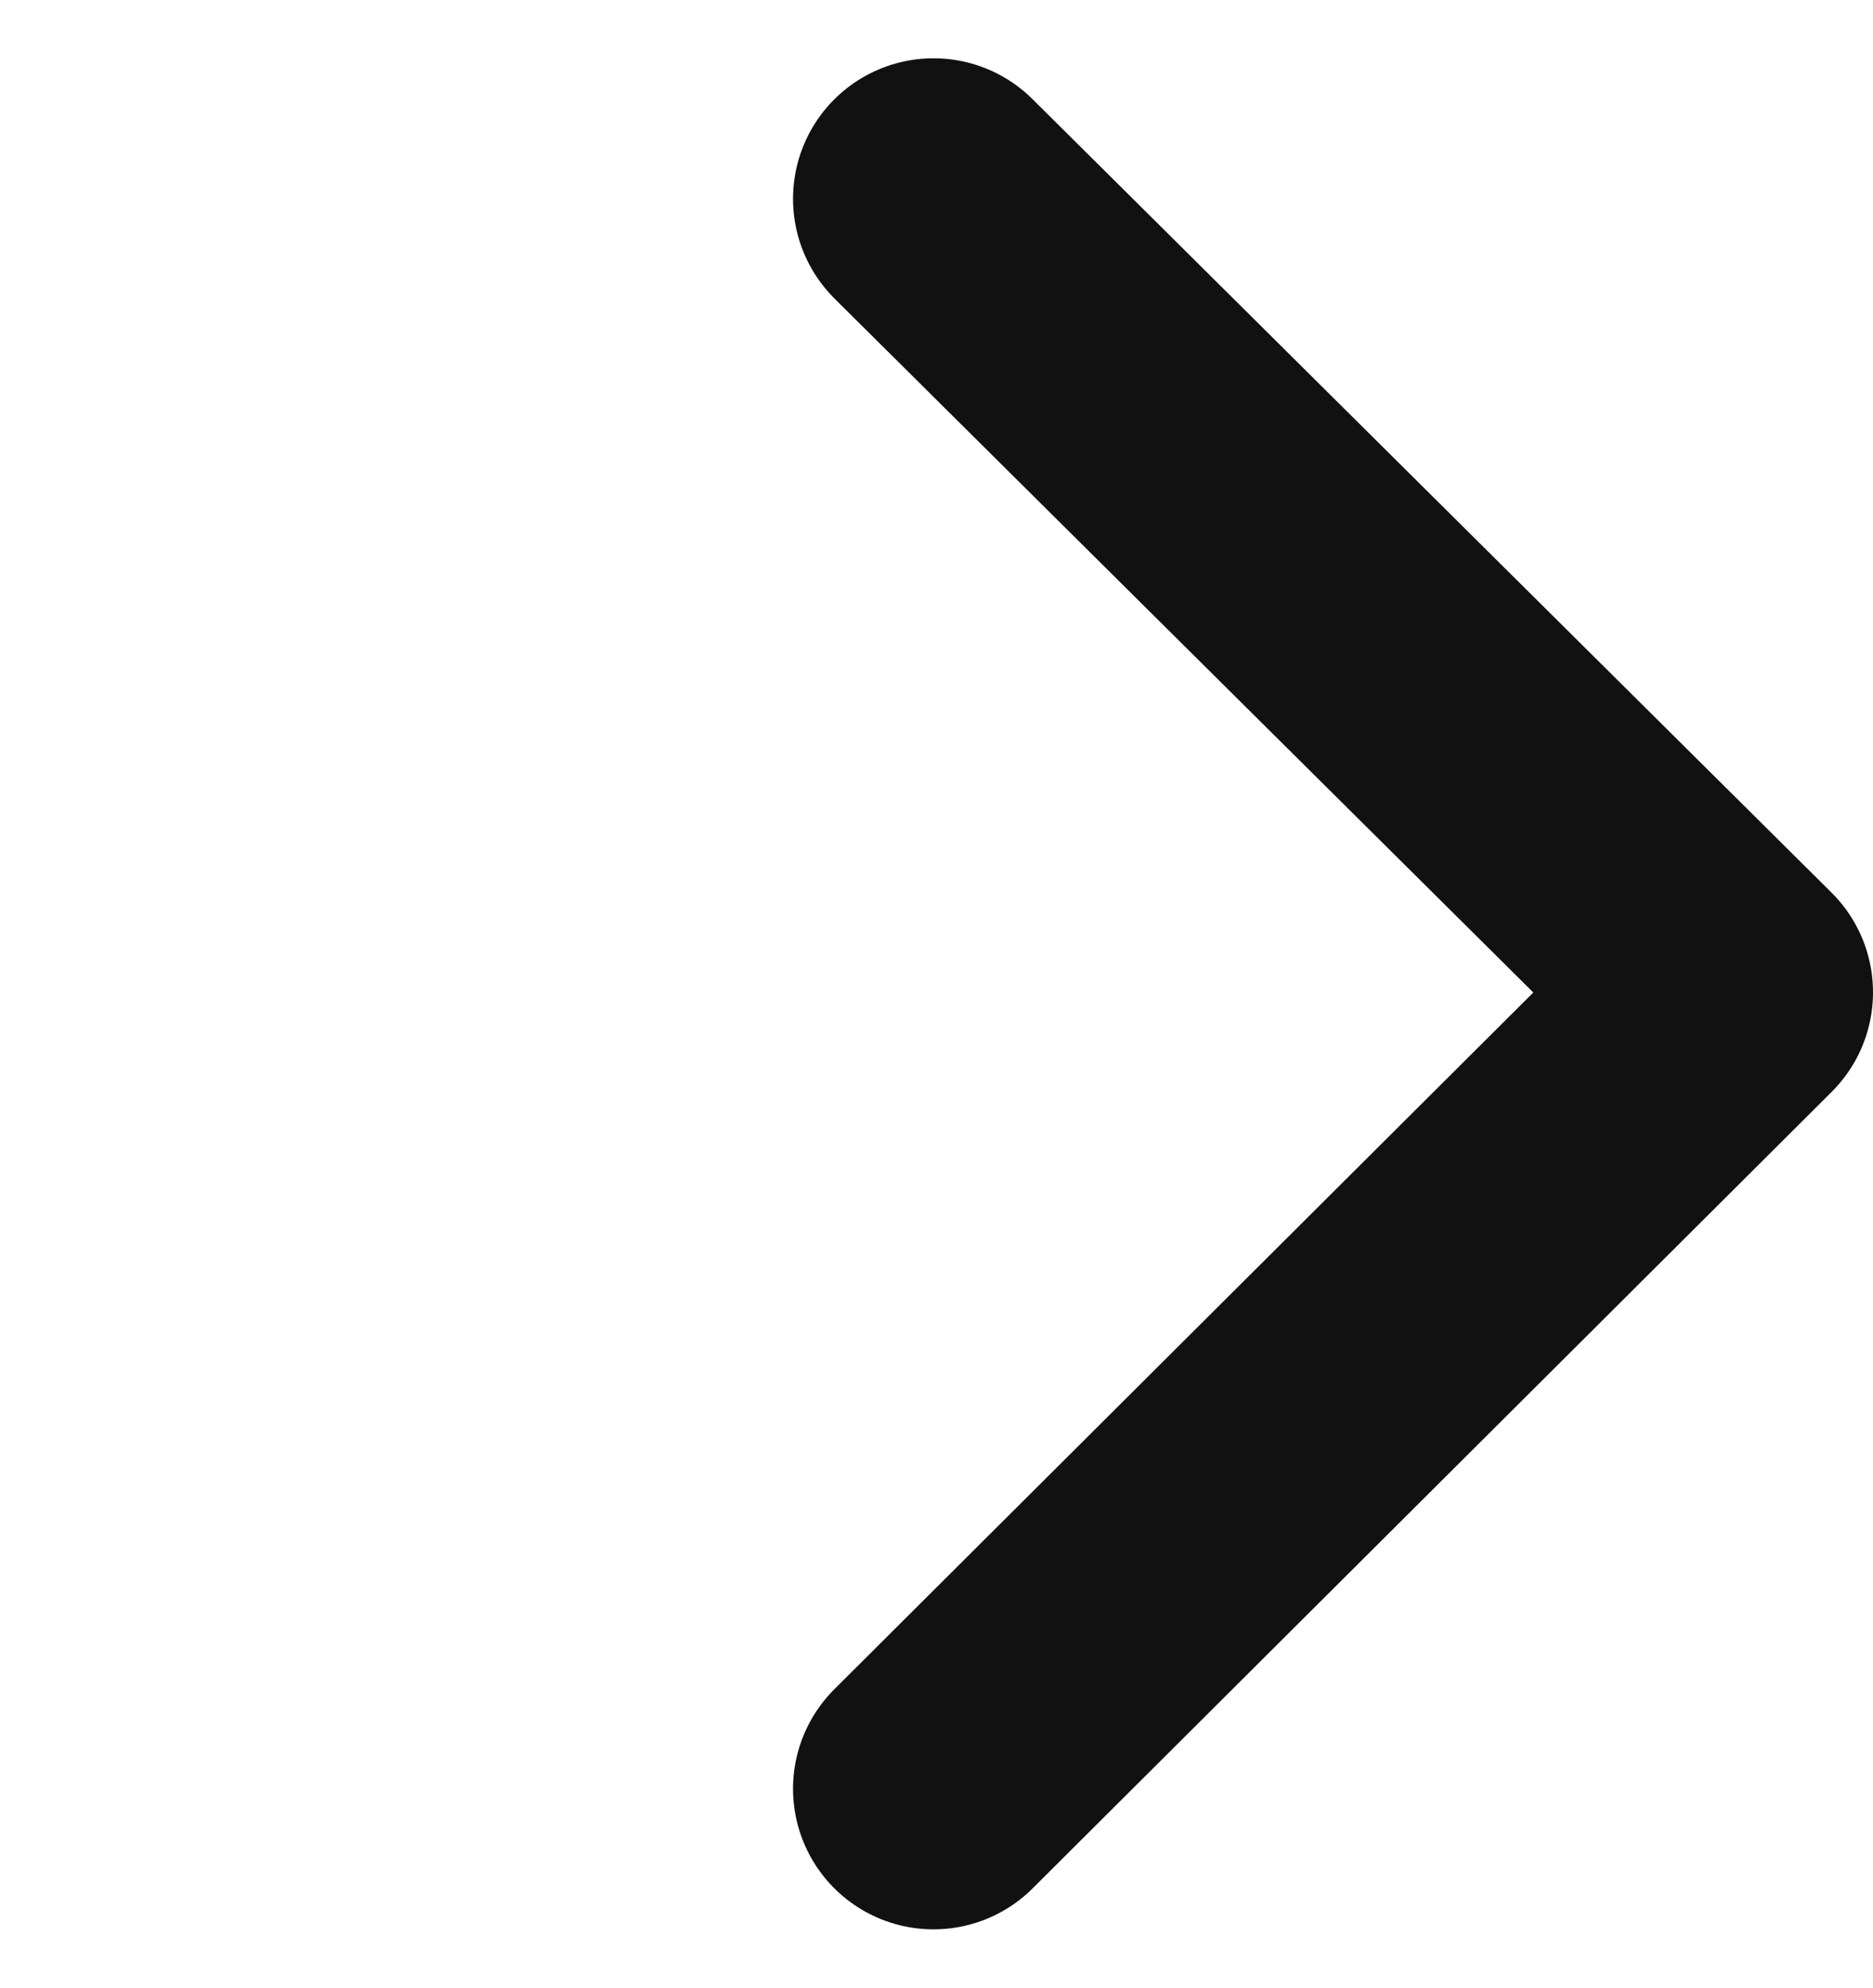 <svg xmlns="http://www.w3.org/2000/svg" width="10" height="10.606" viewBox="0 0 10 10.606">
    <path data-name="패스 10975" d="m-19731.016-727.25 4.266 4.234-4.266 4.25" transform="translate(19736 728.311)" style="fill:none;stroke:#111;stroke-linecap:round;stroke-linejoin:round;stroke-width:1.5px"/>
</svg>

